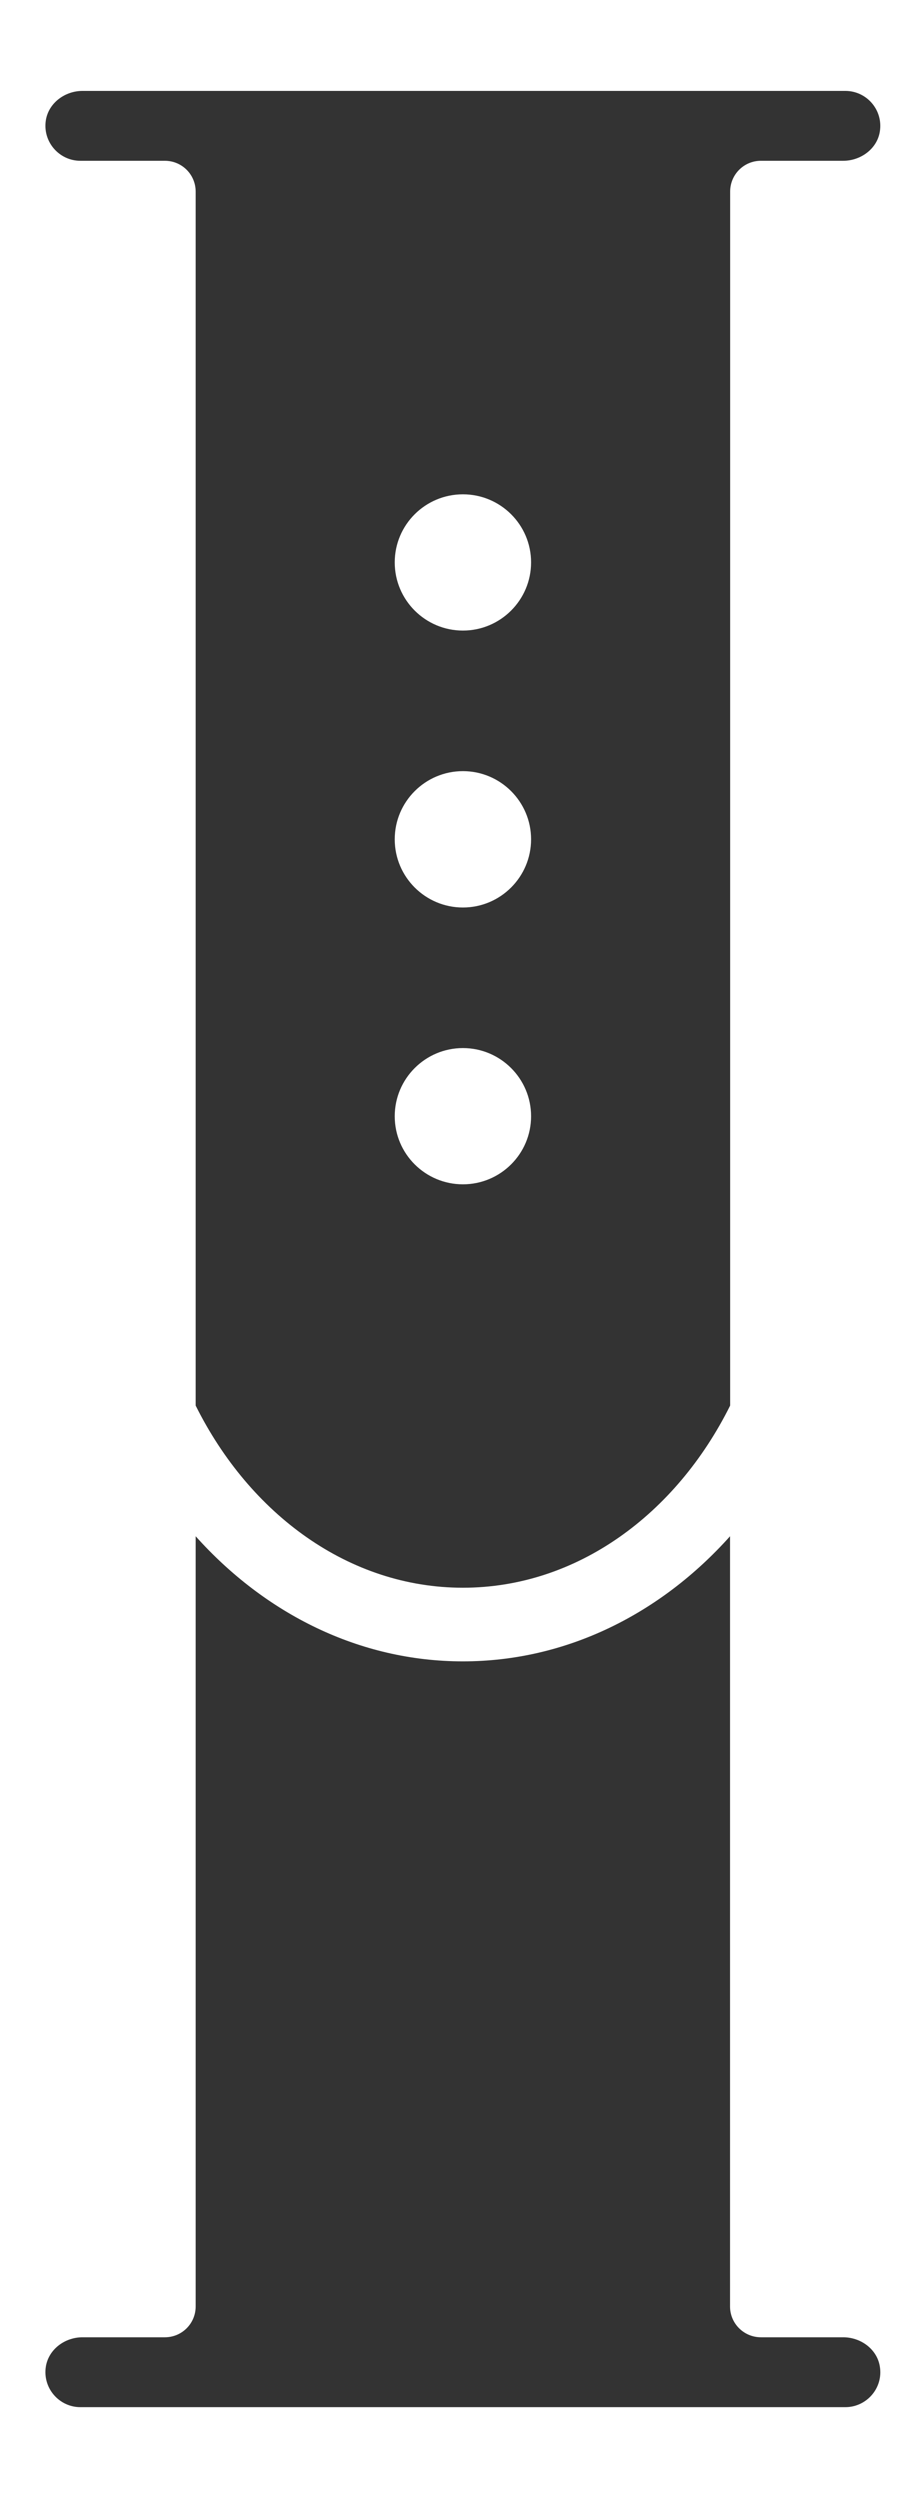 <svg width="8" height="22" viewBox="0 0 8 22" fill="none" xmlns="http://www.w3.org/2000/svg">
<path fill-rule="evenodd" clip-rule="evenodd" d="M7.421 20.568H6.697C6.547 20.568 6.425 20.447 6.425 20.297V13.519C5.816 14.2 4.987 14.62 4.074 14.62C3.161 14.62 2.332 14.2 1.722 13.519V20.297C1.722 20.447 1.601 20.568 1.451 20.568H0.726C0.572 20.568 0.43 20.672 0.404 20.823C0.372 21.015 0.521 21.183 0.707 21.183H1.722H6.425H7.44C7.626 21.183 7.776 21.015 7.743 20.823C7.718 20.672 7.575 20.568 7.421 20.568Z" fill="#333333"/>
<path fill-rule="evenodd" clip-rule="evenodd" d="M4.074 5.549C3.743 5.549 3.474 5.28 3.474 4.949C3.474 4.618 3.743 4.35 4.074 4.35C4.405 4.35 4.674 4.618 4.674 4.949C4.674 5.28 4.405 5.549 4.074 5.549ZM4.074 7.986C3.743 7.986 3.474 7.717 3.474 7.386C3.474 7.055 3.743 6.786 4.074 6.786C4.405 6.786 4.674 7.055 4.674 7.386C4.674 7.717 4.405 7.986 4.074 7.986ZM4.074 10.422C3.743 10.422 3.474 10.154 3.474 9.823C3.474 9.492 3.743 9.223 4.074 9.223C4.405 9.223 4.674 9.492 4.674 9.823C4.674 10.154 4.405 10.422 4.074 10.422ZM7.44 0.8H6.426H1.722H0.726C0.573 0.8 0.43 0.904 0.404 1.055C0.372 1.247 0.521 1.415 0.707 1.415H1.451C1.601 1.415 1.722 1.536 1.722 1.686V12.369C2.199 13.327 3.073 13.972 4.074 13.972C5.075 13.972 5.949 13.327 6.426 12.369V1.686C6.426 1.536 6.547 1.415 6.696 1.415H7.421C7.574 1.415 7.718 1.311 7.743 1.16C7.775 0.968 7.627 0.8 7.44 0.8Z" fill="#333333"/>
</svg>
